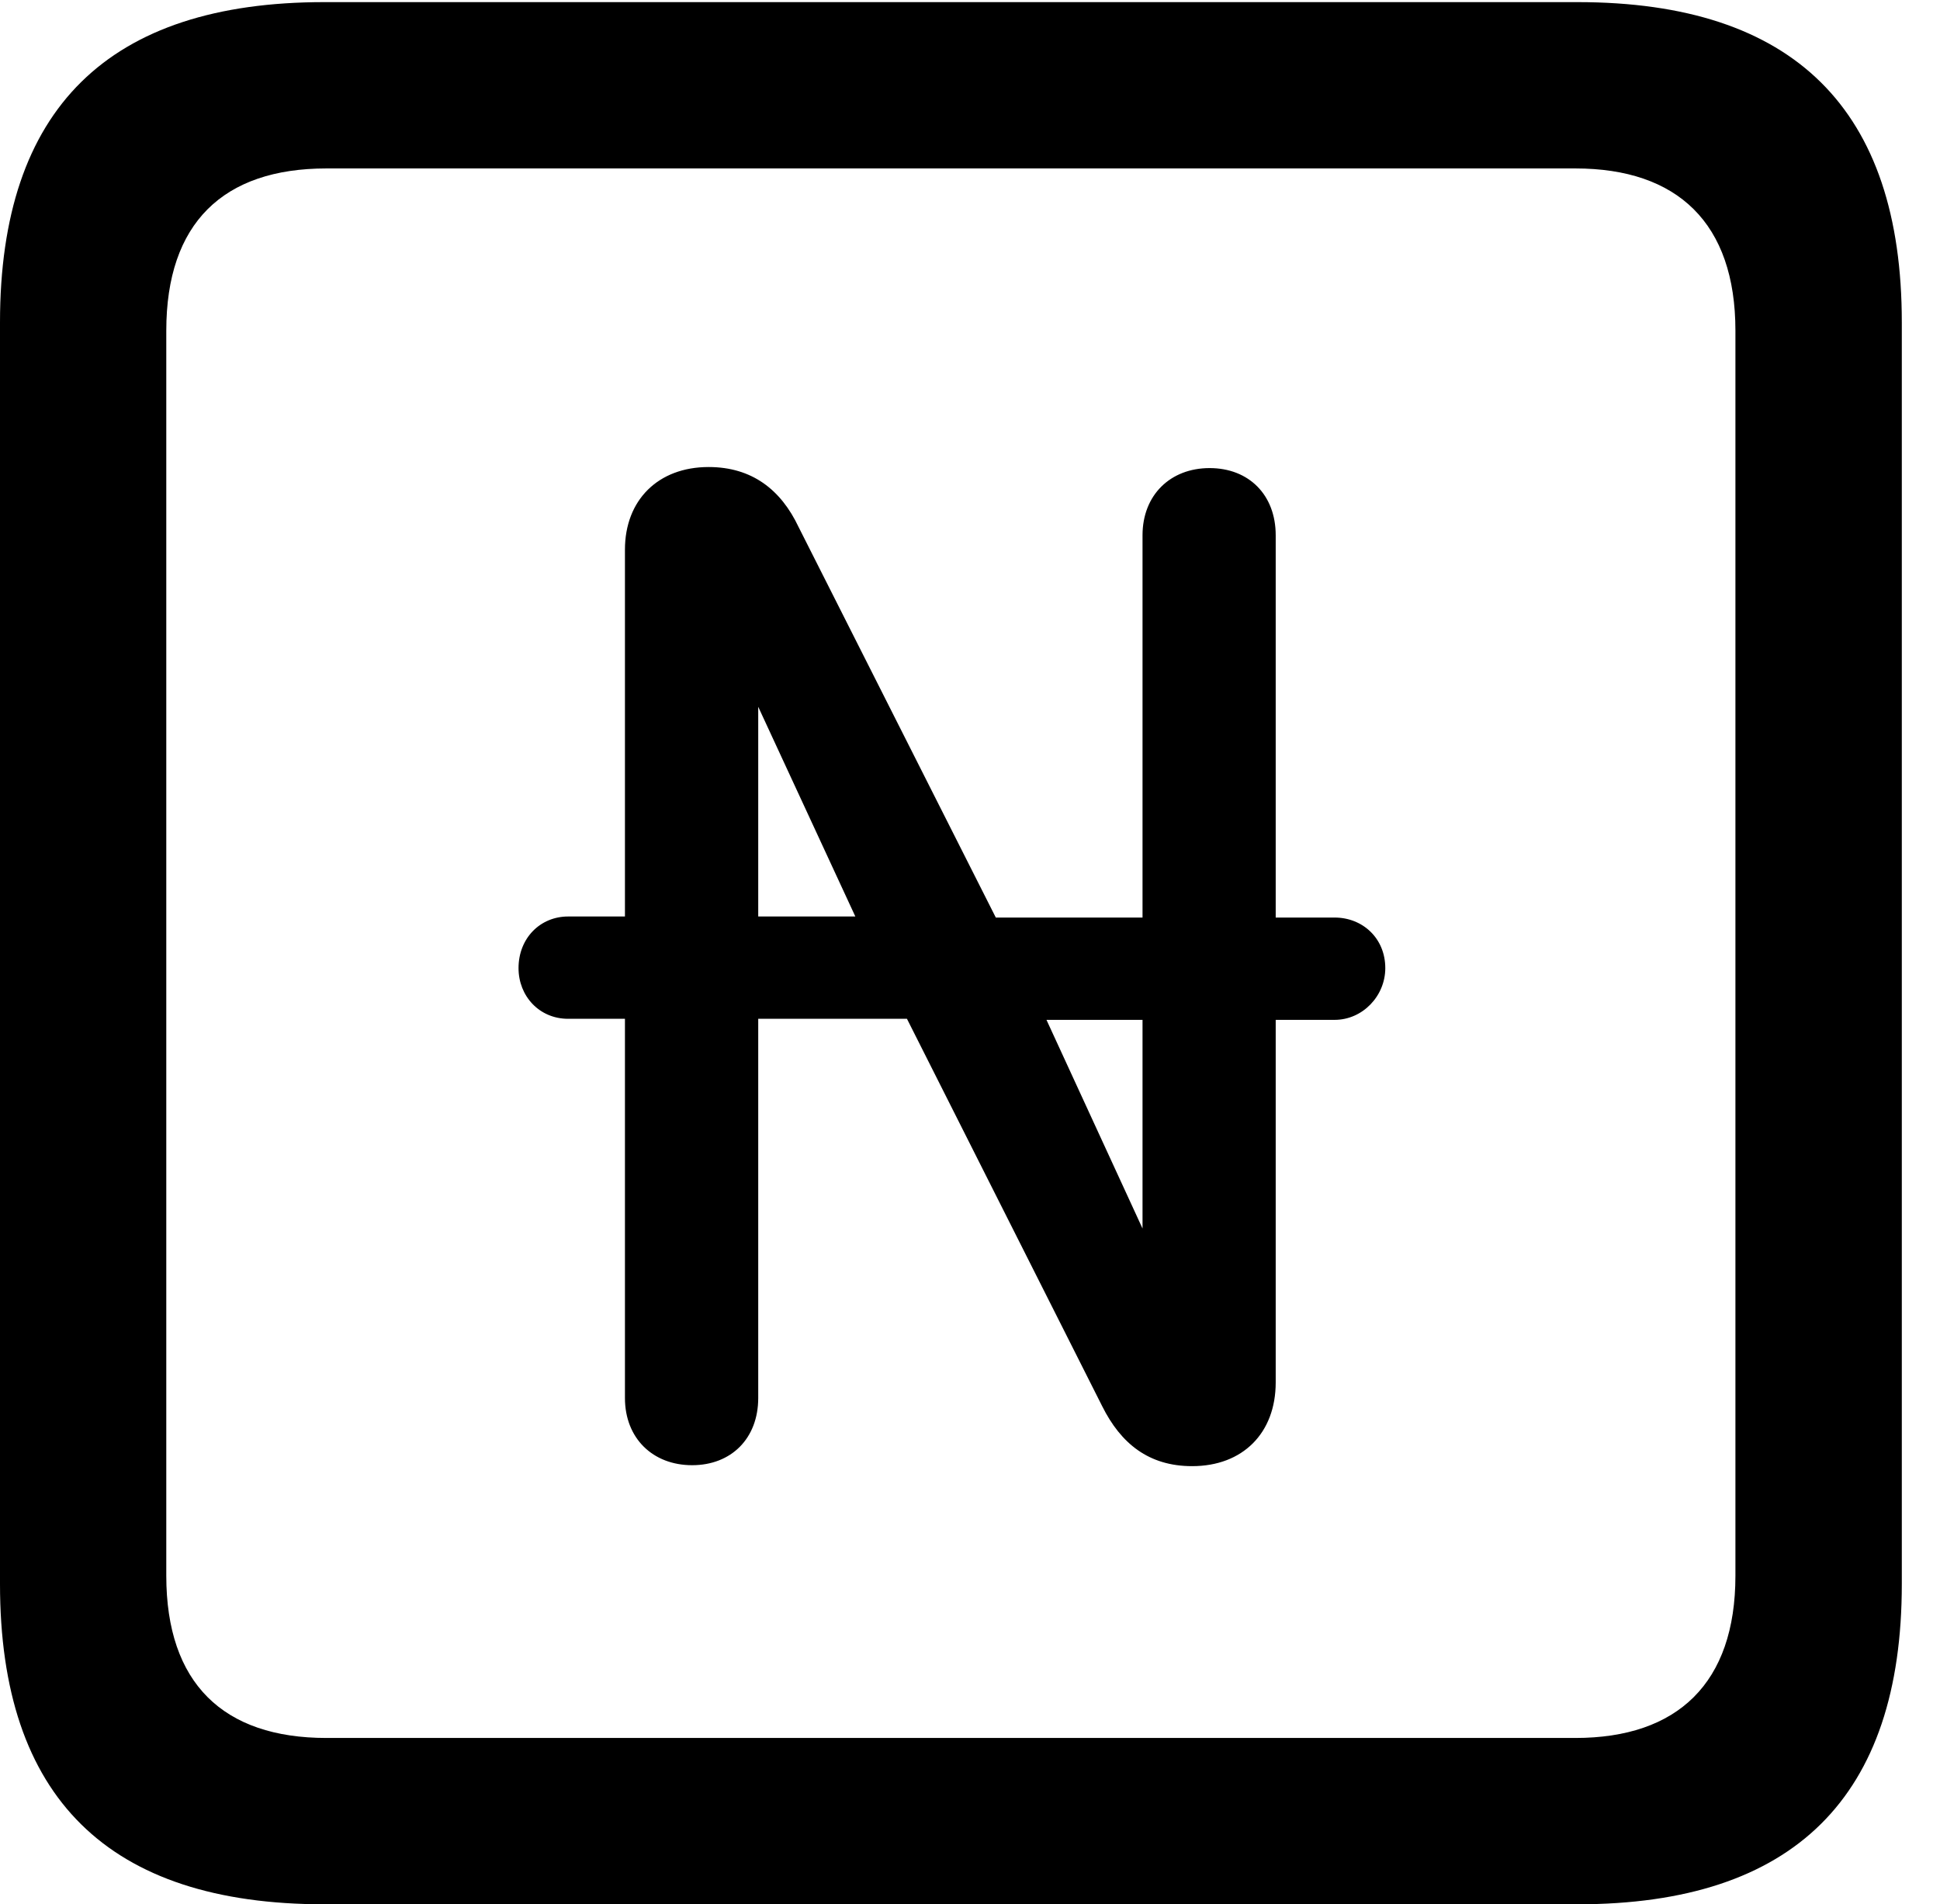 <svg version="1.1" xmlns="http://www.w3.org/2000/svg" xmlns:xlink="http://www.w3.org/1999/xlink" width="18.34" height="17.998" viewBox="0 0 18.34 17.998">
 <g>
  <rect height="17.998" opacity="0" width="18.34" x="0" y="0"/>
  <path d="M3.066 17.998L14.912 17.998C16.963 17.998 17.979 16.982 17.979 14.971L17.979 3.047C17.979 1.035 16.963 0.02 14.912 0.02L3.066 0.02C1.025 0.02 0 1.025 0 3.047L0 14.971C0 16.992 1.025 17.998 3.066 17.998ZM3.086 16.426C2.109 16.426 1.572 15.908 1.572 14.893L1.572 3.125C1.572 2.109 2.109 1.592 3.086 1.592L14.893 1.592C15.859 1.592 16.406 2.109 16.406 3.125L16.406 14.893C16.406 15.908 15.859 16.426 14.893 16.426Z" fill="currentColor"/>
  <path d="M4.902 9.15C4.902 9.414 5.098 9.629 5.371 9.629L5.908 9.629L5.908 13.213C5.908 13.594 6.172 13.848 6.543 13.848C6.914 13.848 7.168 13.594 7.168 13.213L7.168 9.629L8.574 9.629L10.42 13.291C10.596 13.643 10.859 13.857 11.27 13.857C11.748 13.857 12.06 13.545 12.06 13.066L12.06 9.639L12.617 9.639C12.881 9.639 13.096 9.414 13.096 9.15C13.096 8.867 12.881 8.672 12.617 8.672L12.06 8.672L12.06 5.059C12.06 4.678 11.807 4.424 11.435 4.424C11.065 4.424 10.801 4.678 10.801 5.059L10.801 8.672L9.414 8.672L7.549 4.98C7.383 4.629 7.109 4.414 6.699 4.414C6.221 4.414 5.908 4.727 5.908 5.195L5.908 8.662L5.371 8.662C5.107 8.662 4.902 8.867 4.902 9.15ZM7.168 8.662L7.168 6.68L8.086 8.662ZM9.893 9.639L10.801 9.639L10.801 11.611Z" fill="currentColor"/>
 </g>
</svg>
